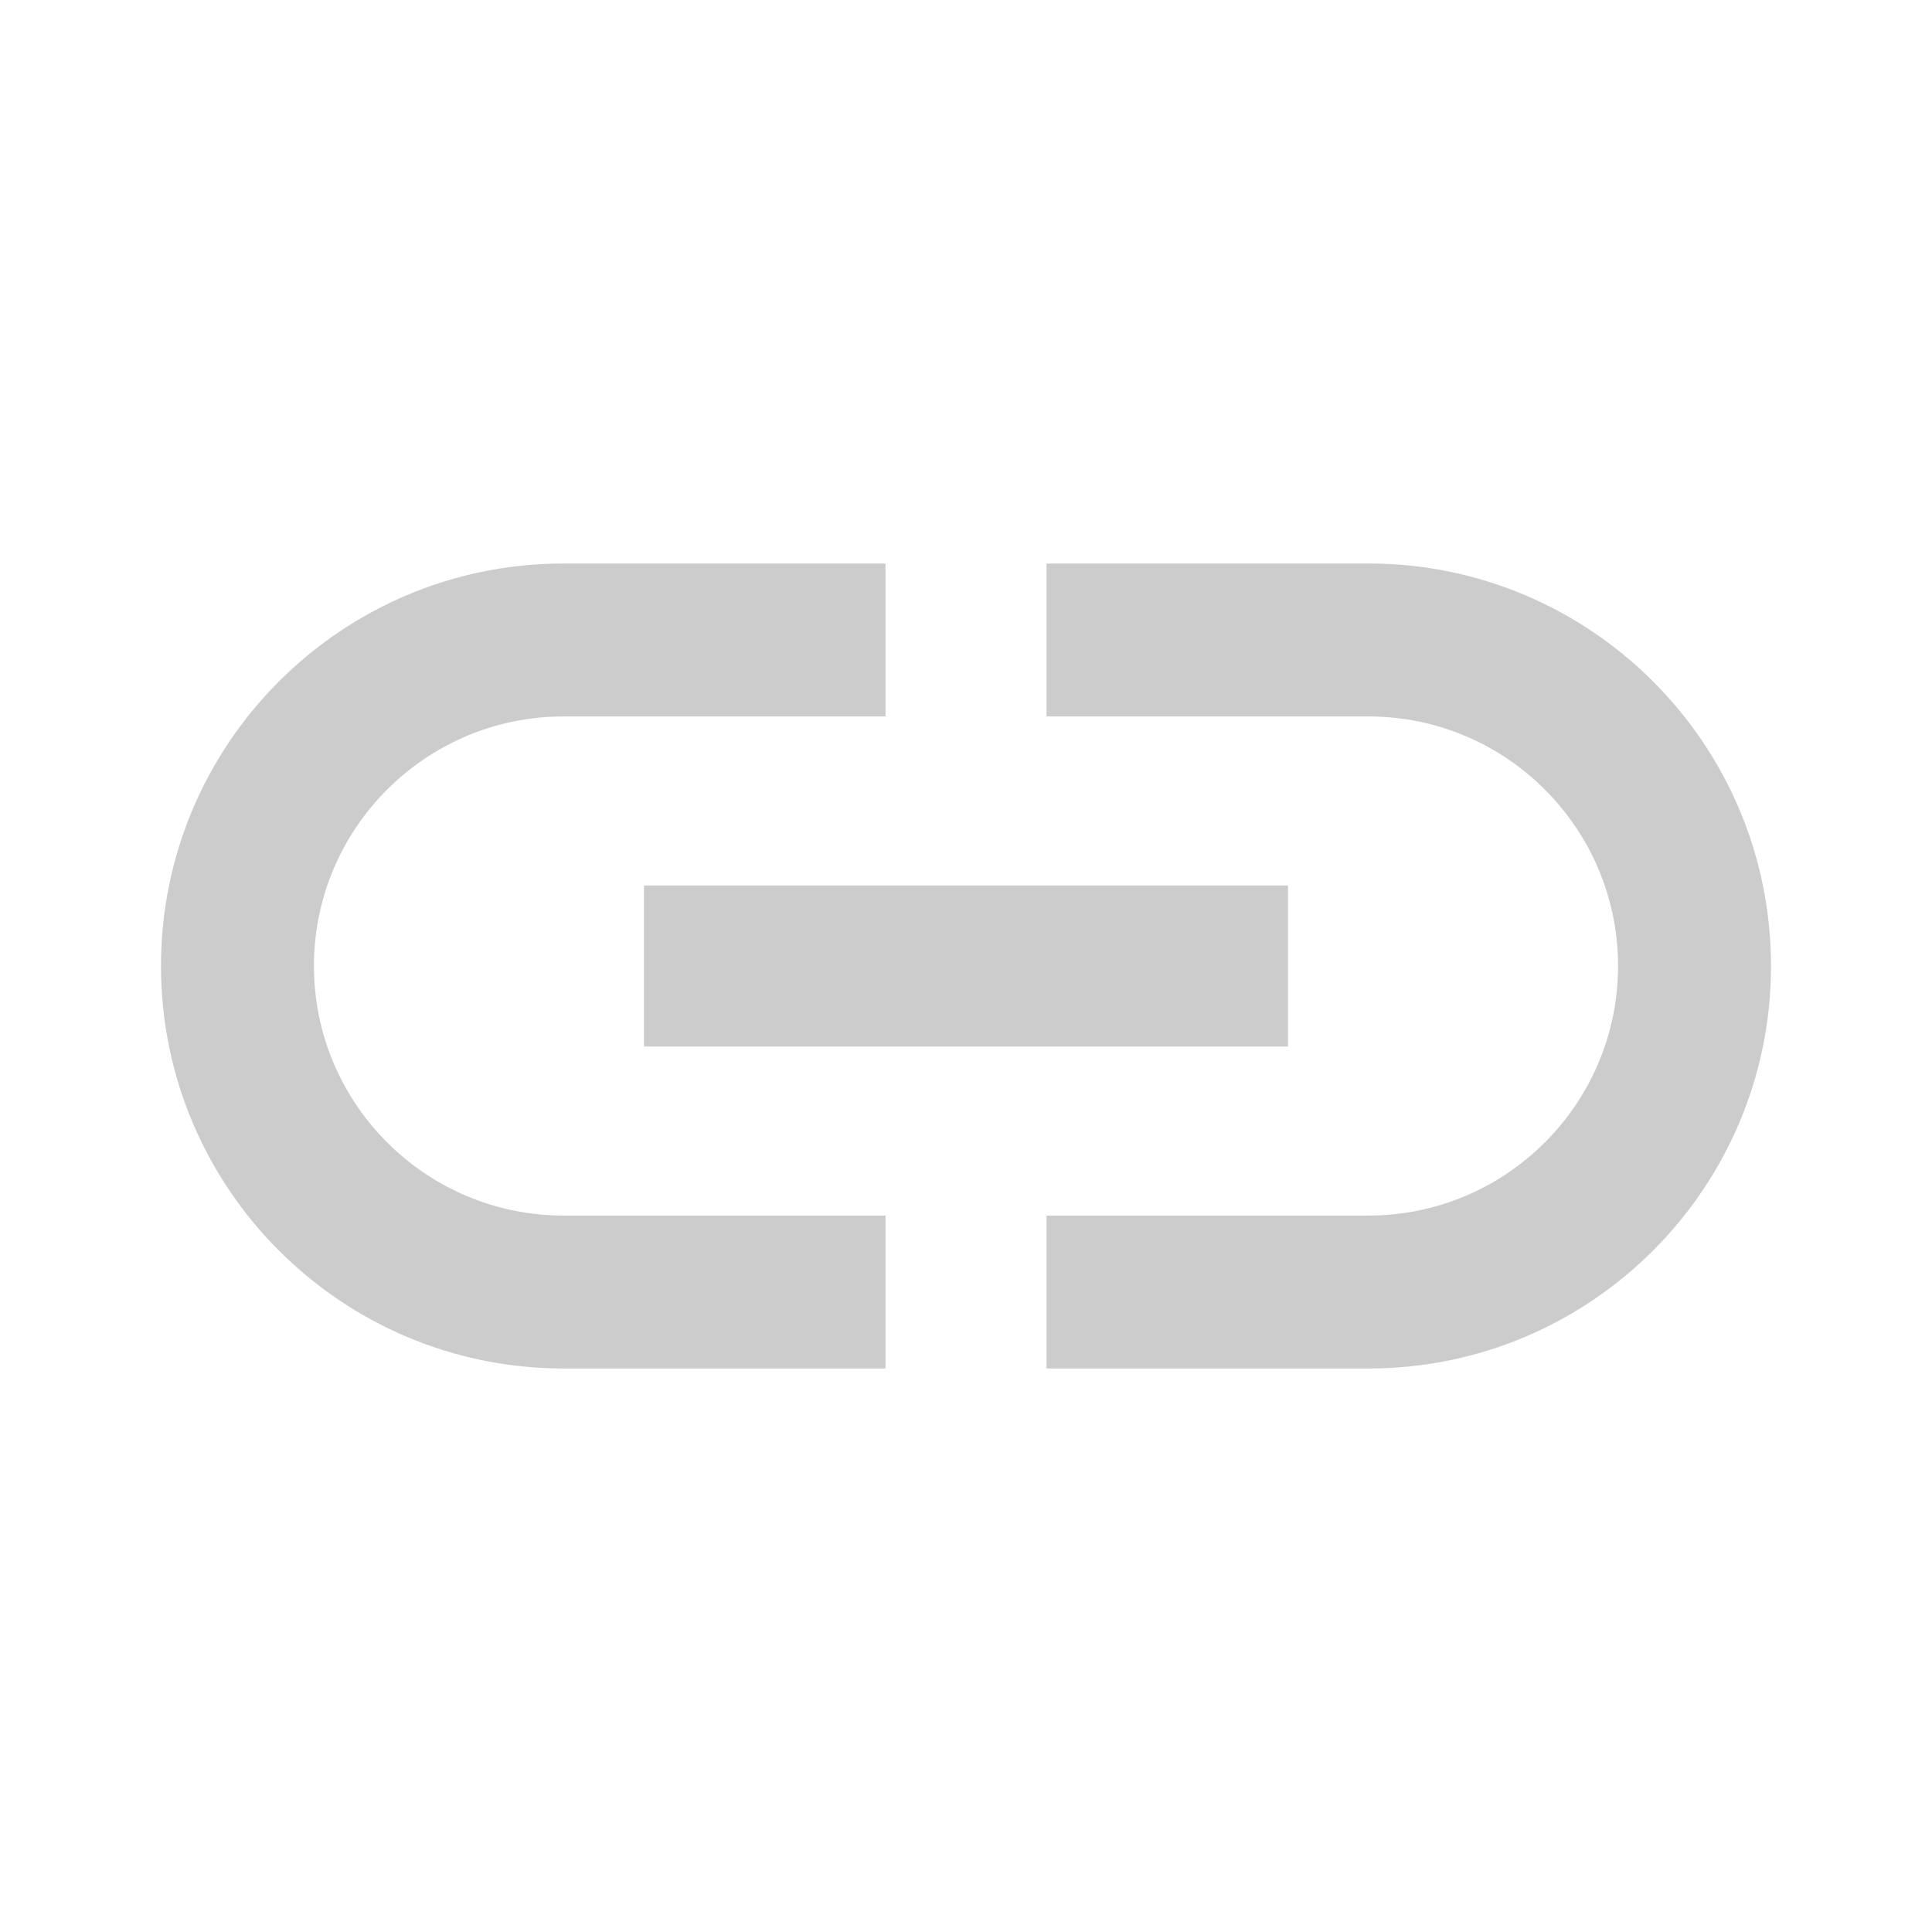 <?xml version="1.0" encoding="UTF-8" standalone="no"?>
<svg width="24px" height="24px" viewBox="0 0 24 24" version="1.1" xmlns="http://www.w3.org/2000/svg" xmlns:xlink="http://www.w3.org/1999/xlink">
    <!-- Generator: Sketch 3.7 (28169) - http://www.bohemiancoding.com/sketch -->
    <title>Artboard 4</title>
    <desc>Created with Sketch.</desc>
    <defs></defs>
    <g id="Page-1" stroke="none" stroke-width="1" fill="none" fill-rule="evenodd">
        <g id="Artboard-4" fill="#CCCCCC">
            <g id="link" transform="translate(2, 7)">
                <g id="Group">
                    <path d="M1.9,5 C1.9,3.29 3.29,1.9 5,1.9 L9,1.9 L9,0 L5,0 C2.24,0 0,2.24 0,5 C0,7.76 2.24,10 5,10 L9,10 L9,8.1 L5,8.1 C3.29,8.1 1.9,6.71 1.9,5 L1.9,5 Z M6,6 L14,6 L14,4 L6,4 L6,6 L6,6 Z M15,0 L11,0 L11,1.9 L15,1.9 C16.71,1.9 18.1,3.29 18.1,5 C18.1,6.71 16.71,8.1 15,8.1 L11,8.1 L11,10 L15,10 C17.76,10 20,7.76 20,5 C20,2.24 17.76,0 15,0 L15,0 Z" id="Shape"></path>
                </g>
            </g>
        </g>
    </g>
</svg>